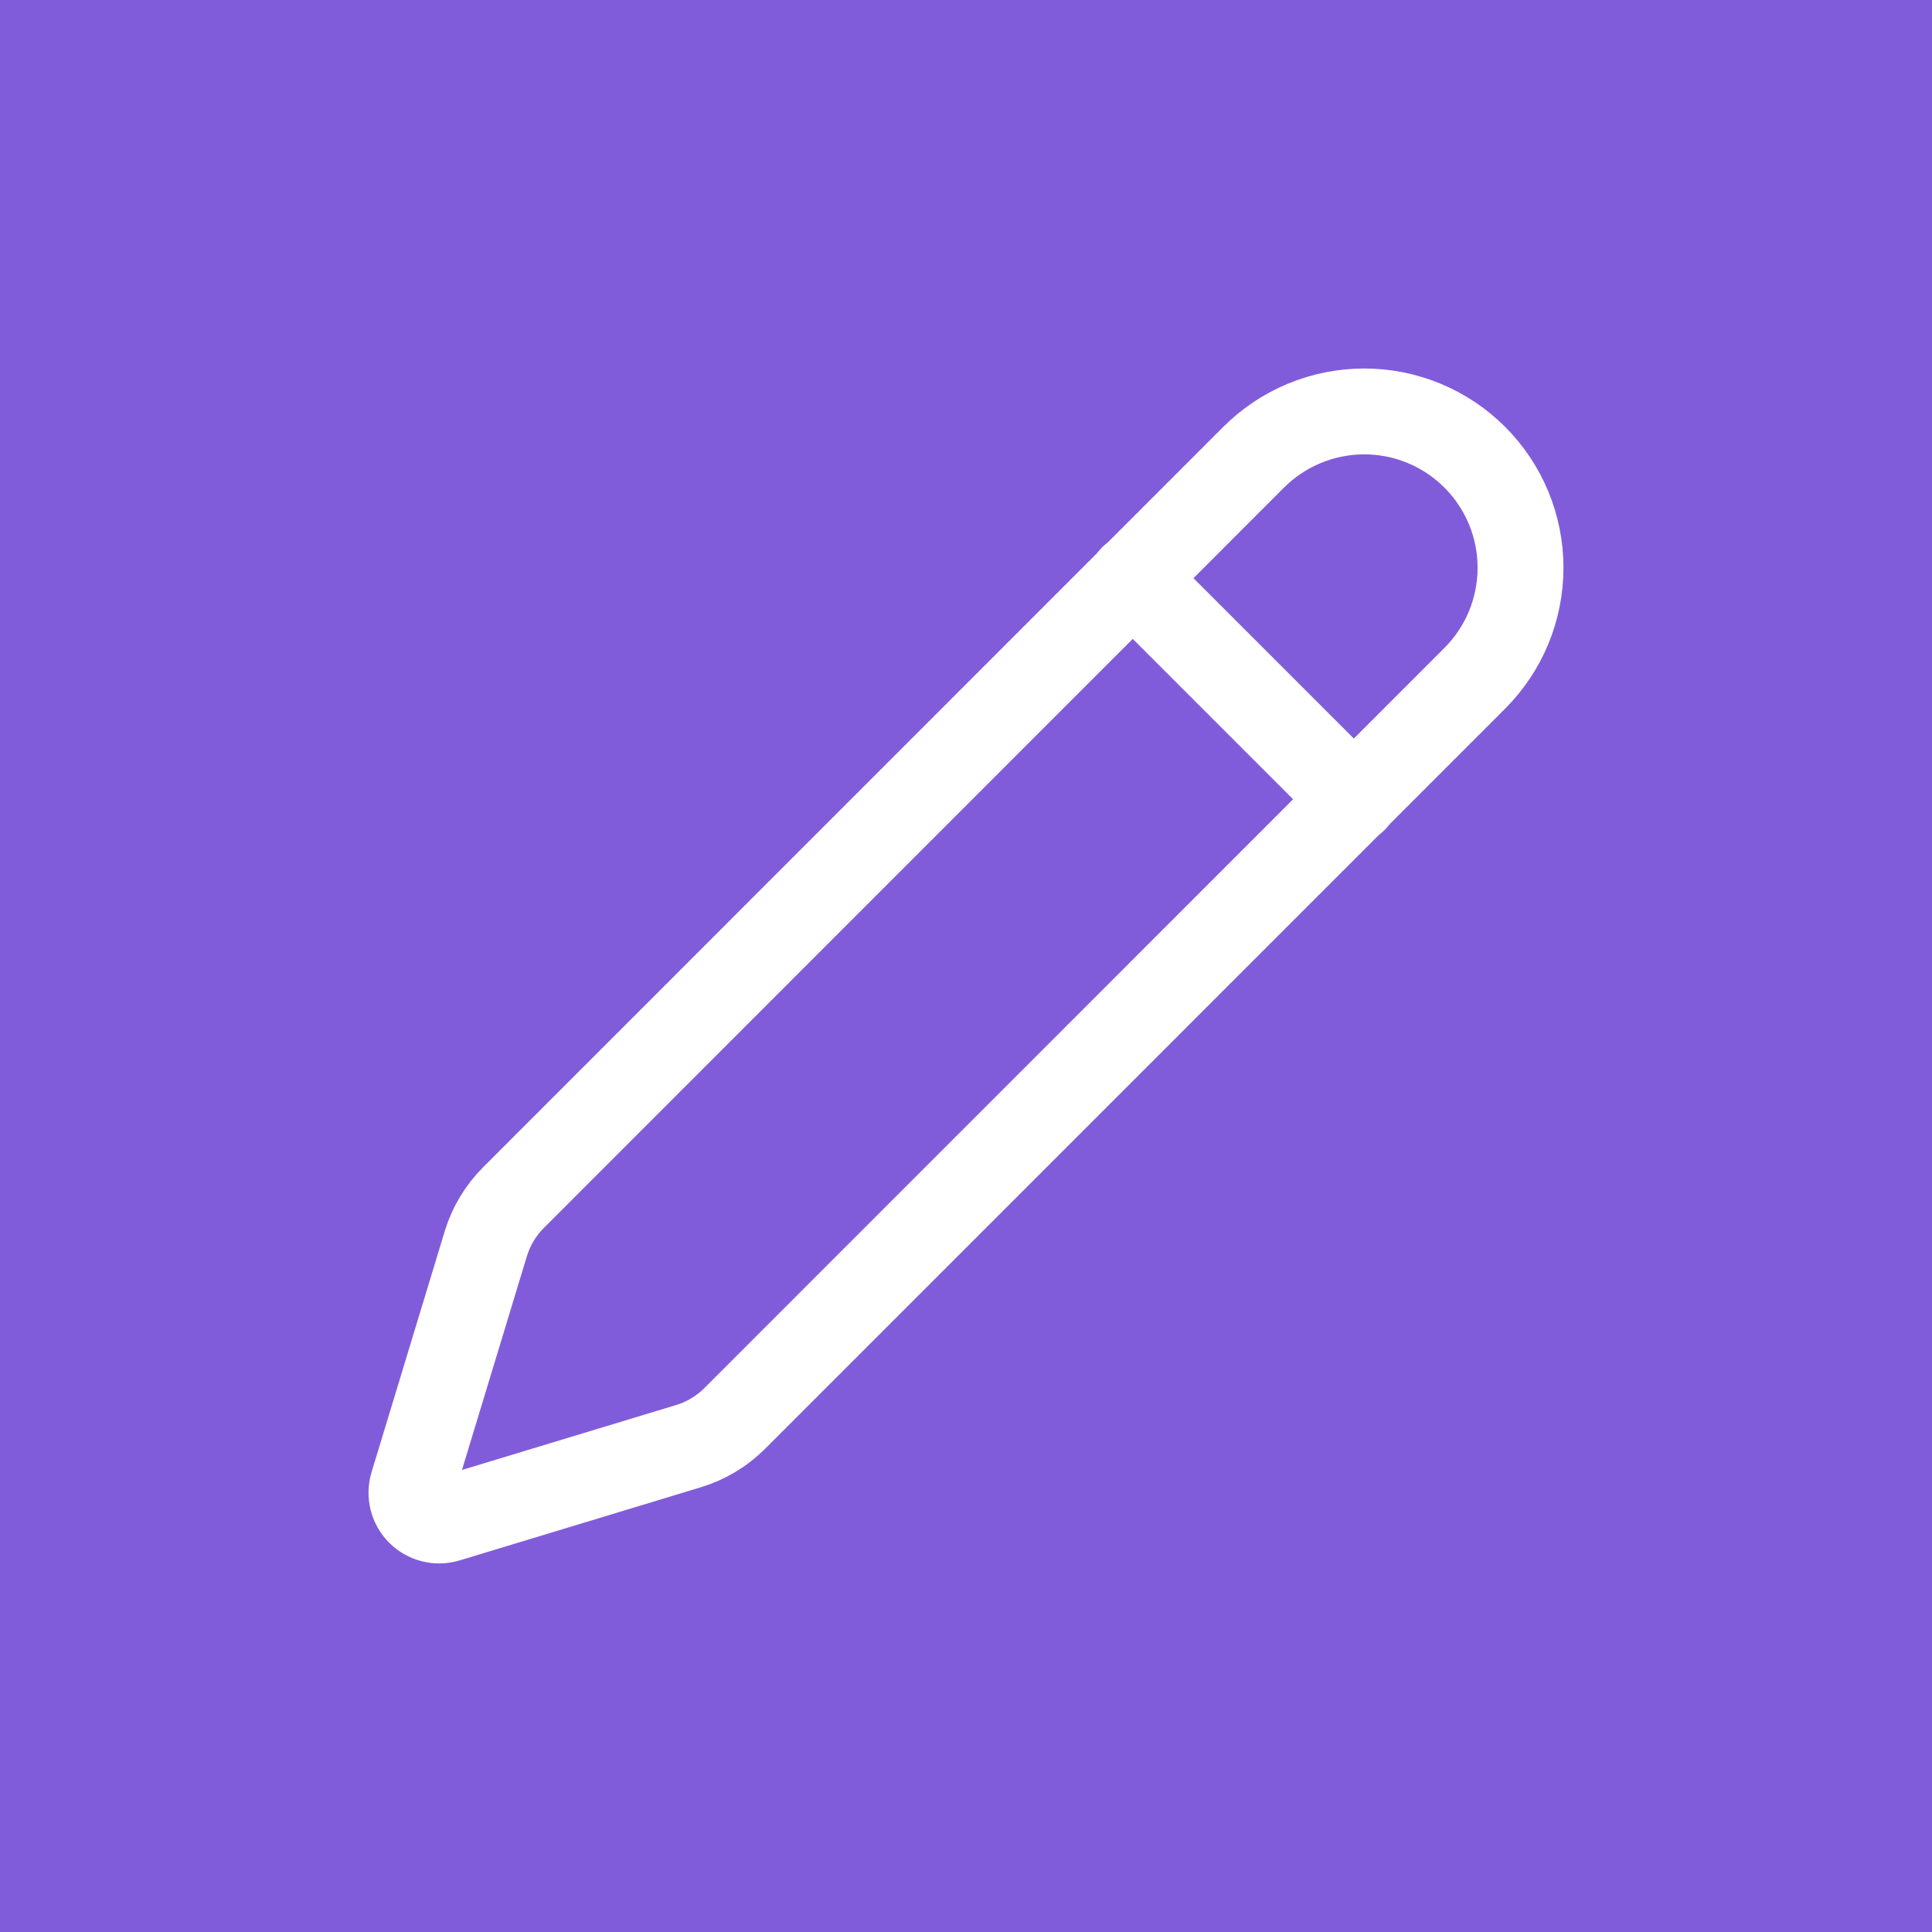 <svg width="45" height="45" viewBox="0 0 45 45" fill="none" xmlns="http://www.w3.org/2000/svg">
<rect width="45" height="45" fill="#815CDA"/>
<path d="M34.35 15.799C35.033 15.116 35.416 14.19 35.416 13.224C35.417 12.259 35.033 11.332 34.35 10.65C33.668 9.967 32.742 9.583 31.776 9.583C30.81 9.583 29.884 9.966 29.201 10.649L11.963 27.891C11.663 28.19 11.441 28.559 11.317 28.963L9.61 34.585C9.577 34.697 9.575 34.815 9.603 34.928C9.632 35.041 9.69 35.144 9.773 35.227C9.855 35.309 9.959 35.368 10.072 35.396C10.185 35.425 10.303 35.422 10.415 35.388L16.038 33.683C16.442 33.56 16.81 33.34 17.11 33.041L34.35 15.799Z" stroke="white" stroke-width="2" stroke-linecap="round" stroke-linejoin="round"/>
<path d="M26.375 13.458L31.542 18.625" stroke="white" stroke-width="2" stroke-linecap="round" stroke-linejoin="round"/>
</svg>
